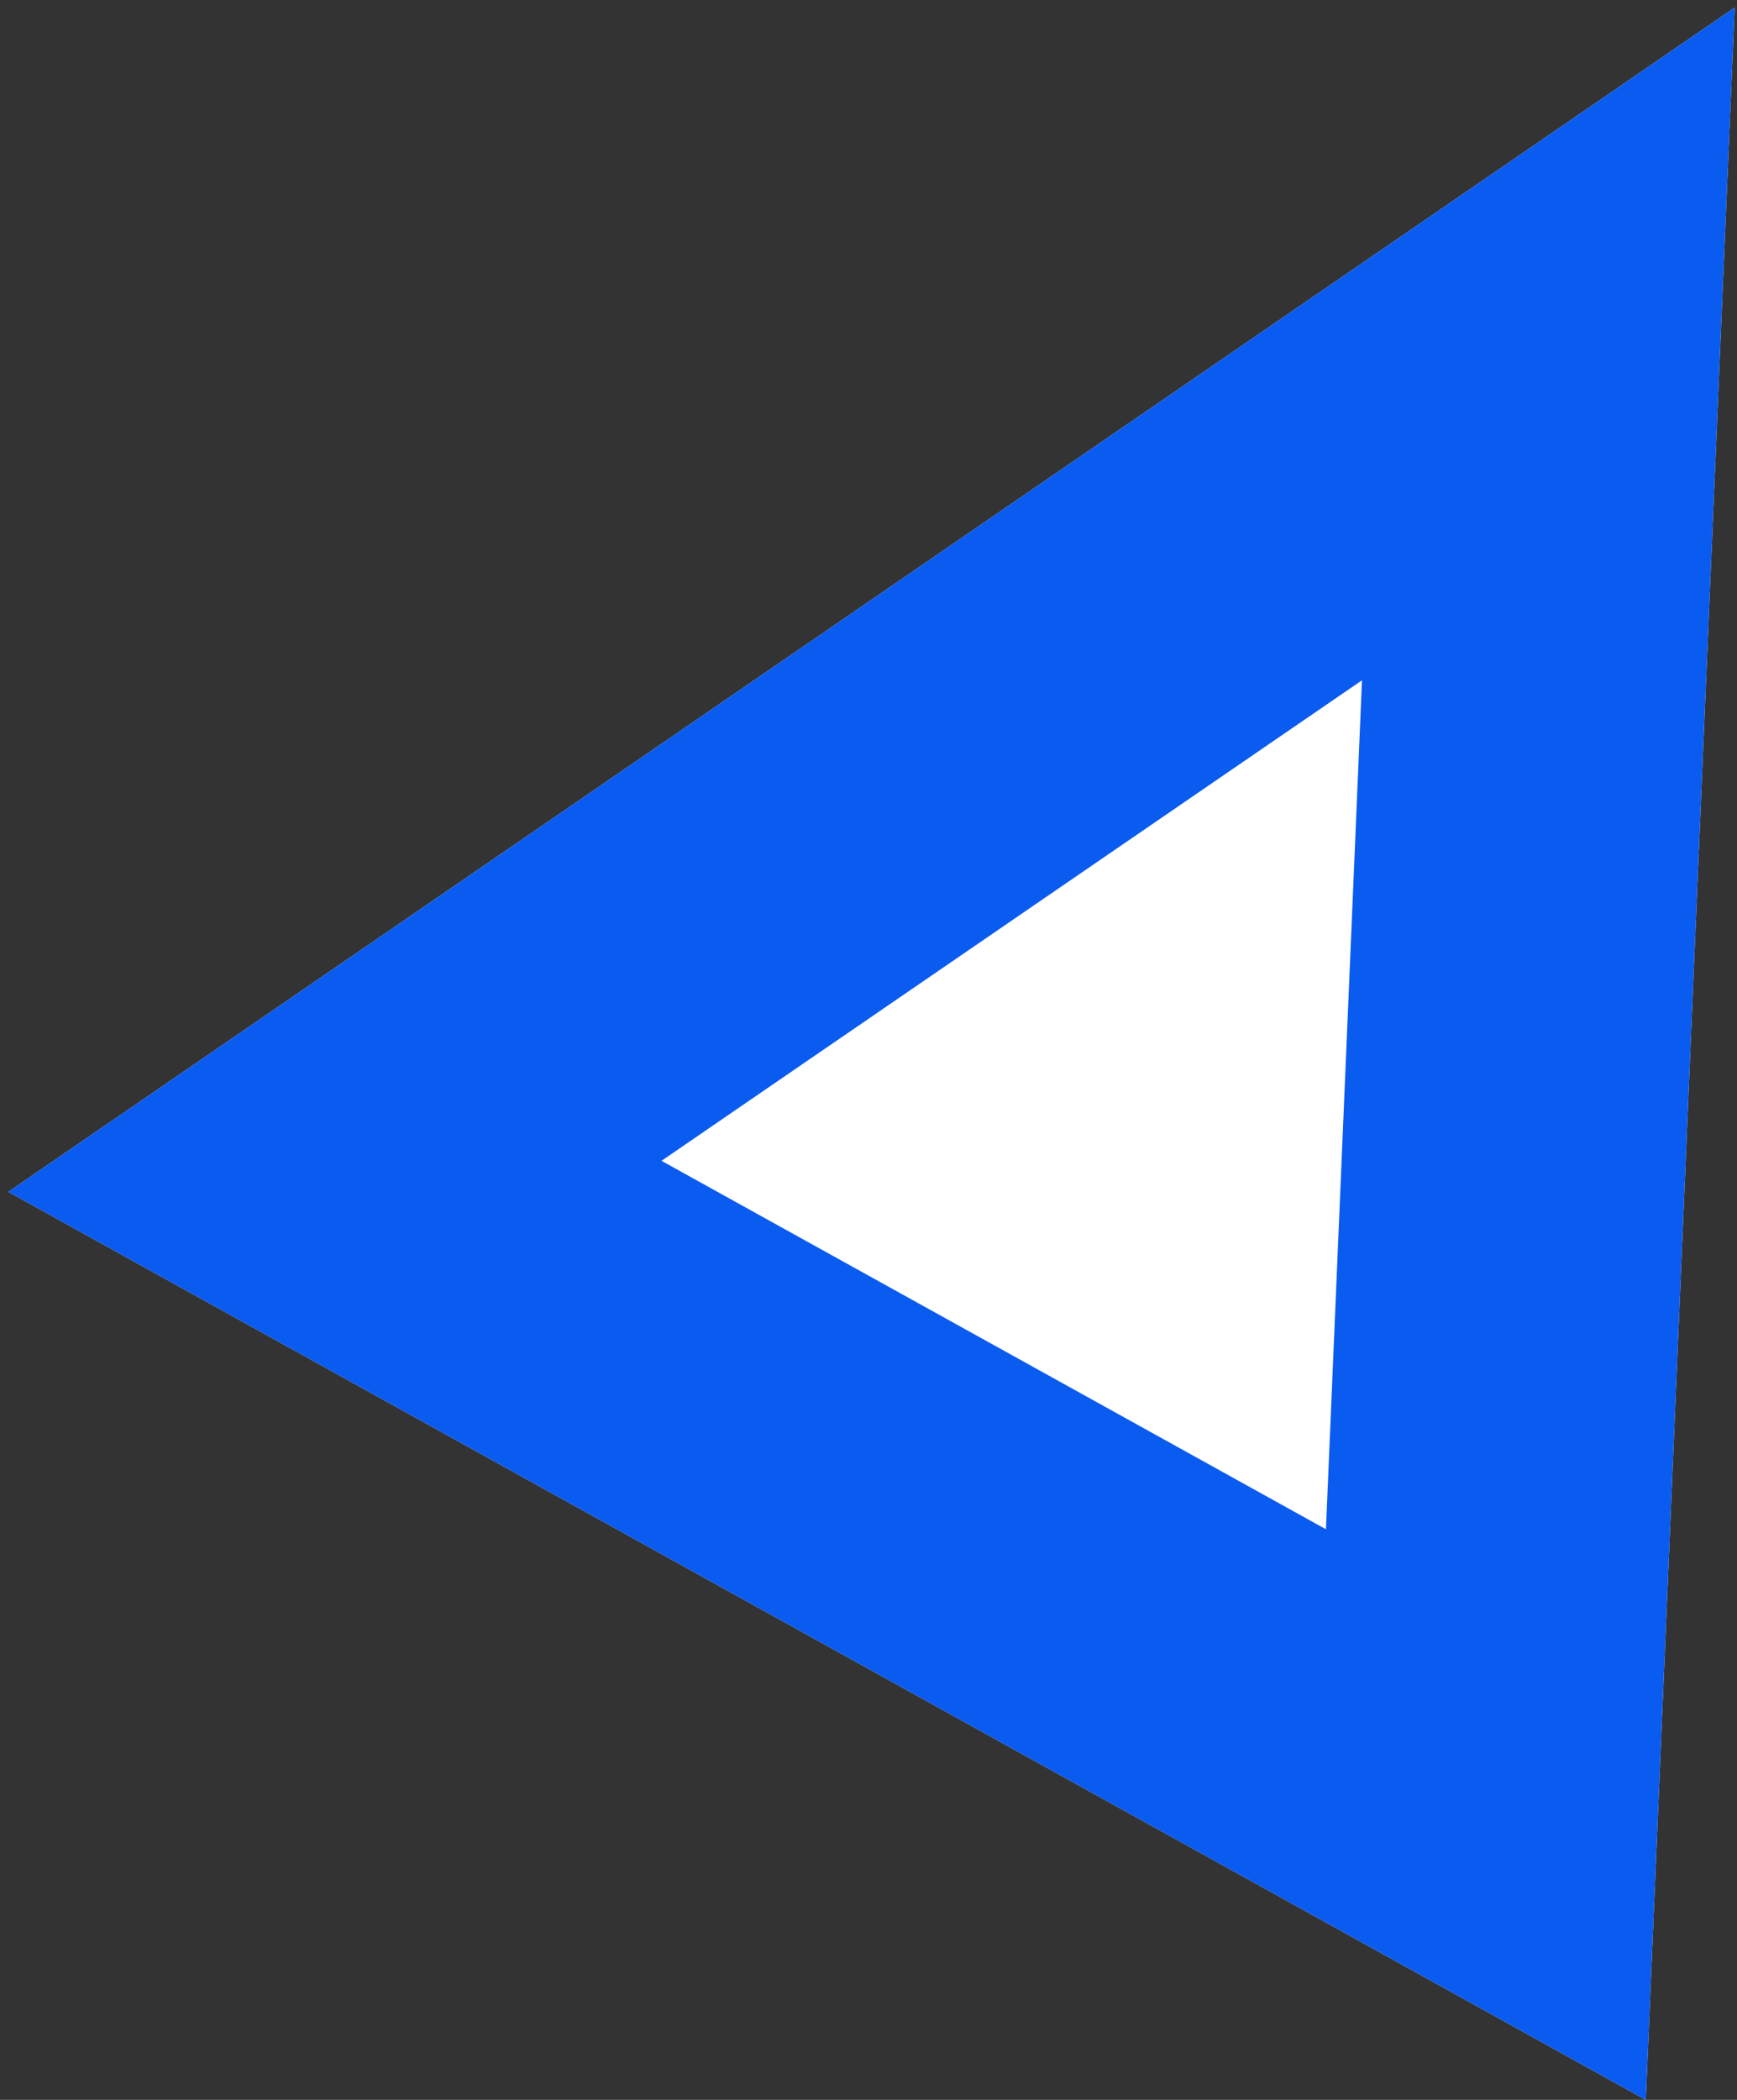 <svg xmlns="http://www.w3.org/2000/svg" xmlns:xlink="http://www.w3.org/1999/xlink" width="96" height="116" viewBox="0 0 96 116"><rect x="0" y="0" width="96" height="116" fill="#333333" stroke="none"/><defs><path id="c731a" d="M1287.87 2852.42l-4.91 115.58-90.5-50.16z"/><clipPath id="c731b"><use fill="#fff" xlink:href="#c731a"/></clipPath></defs><g><g transform="translate(-1192 -2852)"><use fill="#fff" xlink:href="#c731a"/><use fill="#fff" fill-opacity="0" stroke="#0a5bf0" stroke-miterlimit="50" stroke-width="38" clip-path="url(&quot;#c731b&quot;)" xlink:href="#c731a"/></g></g></svg>